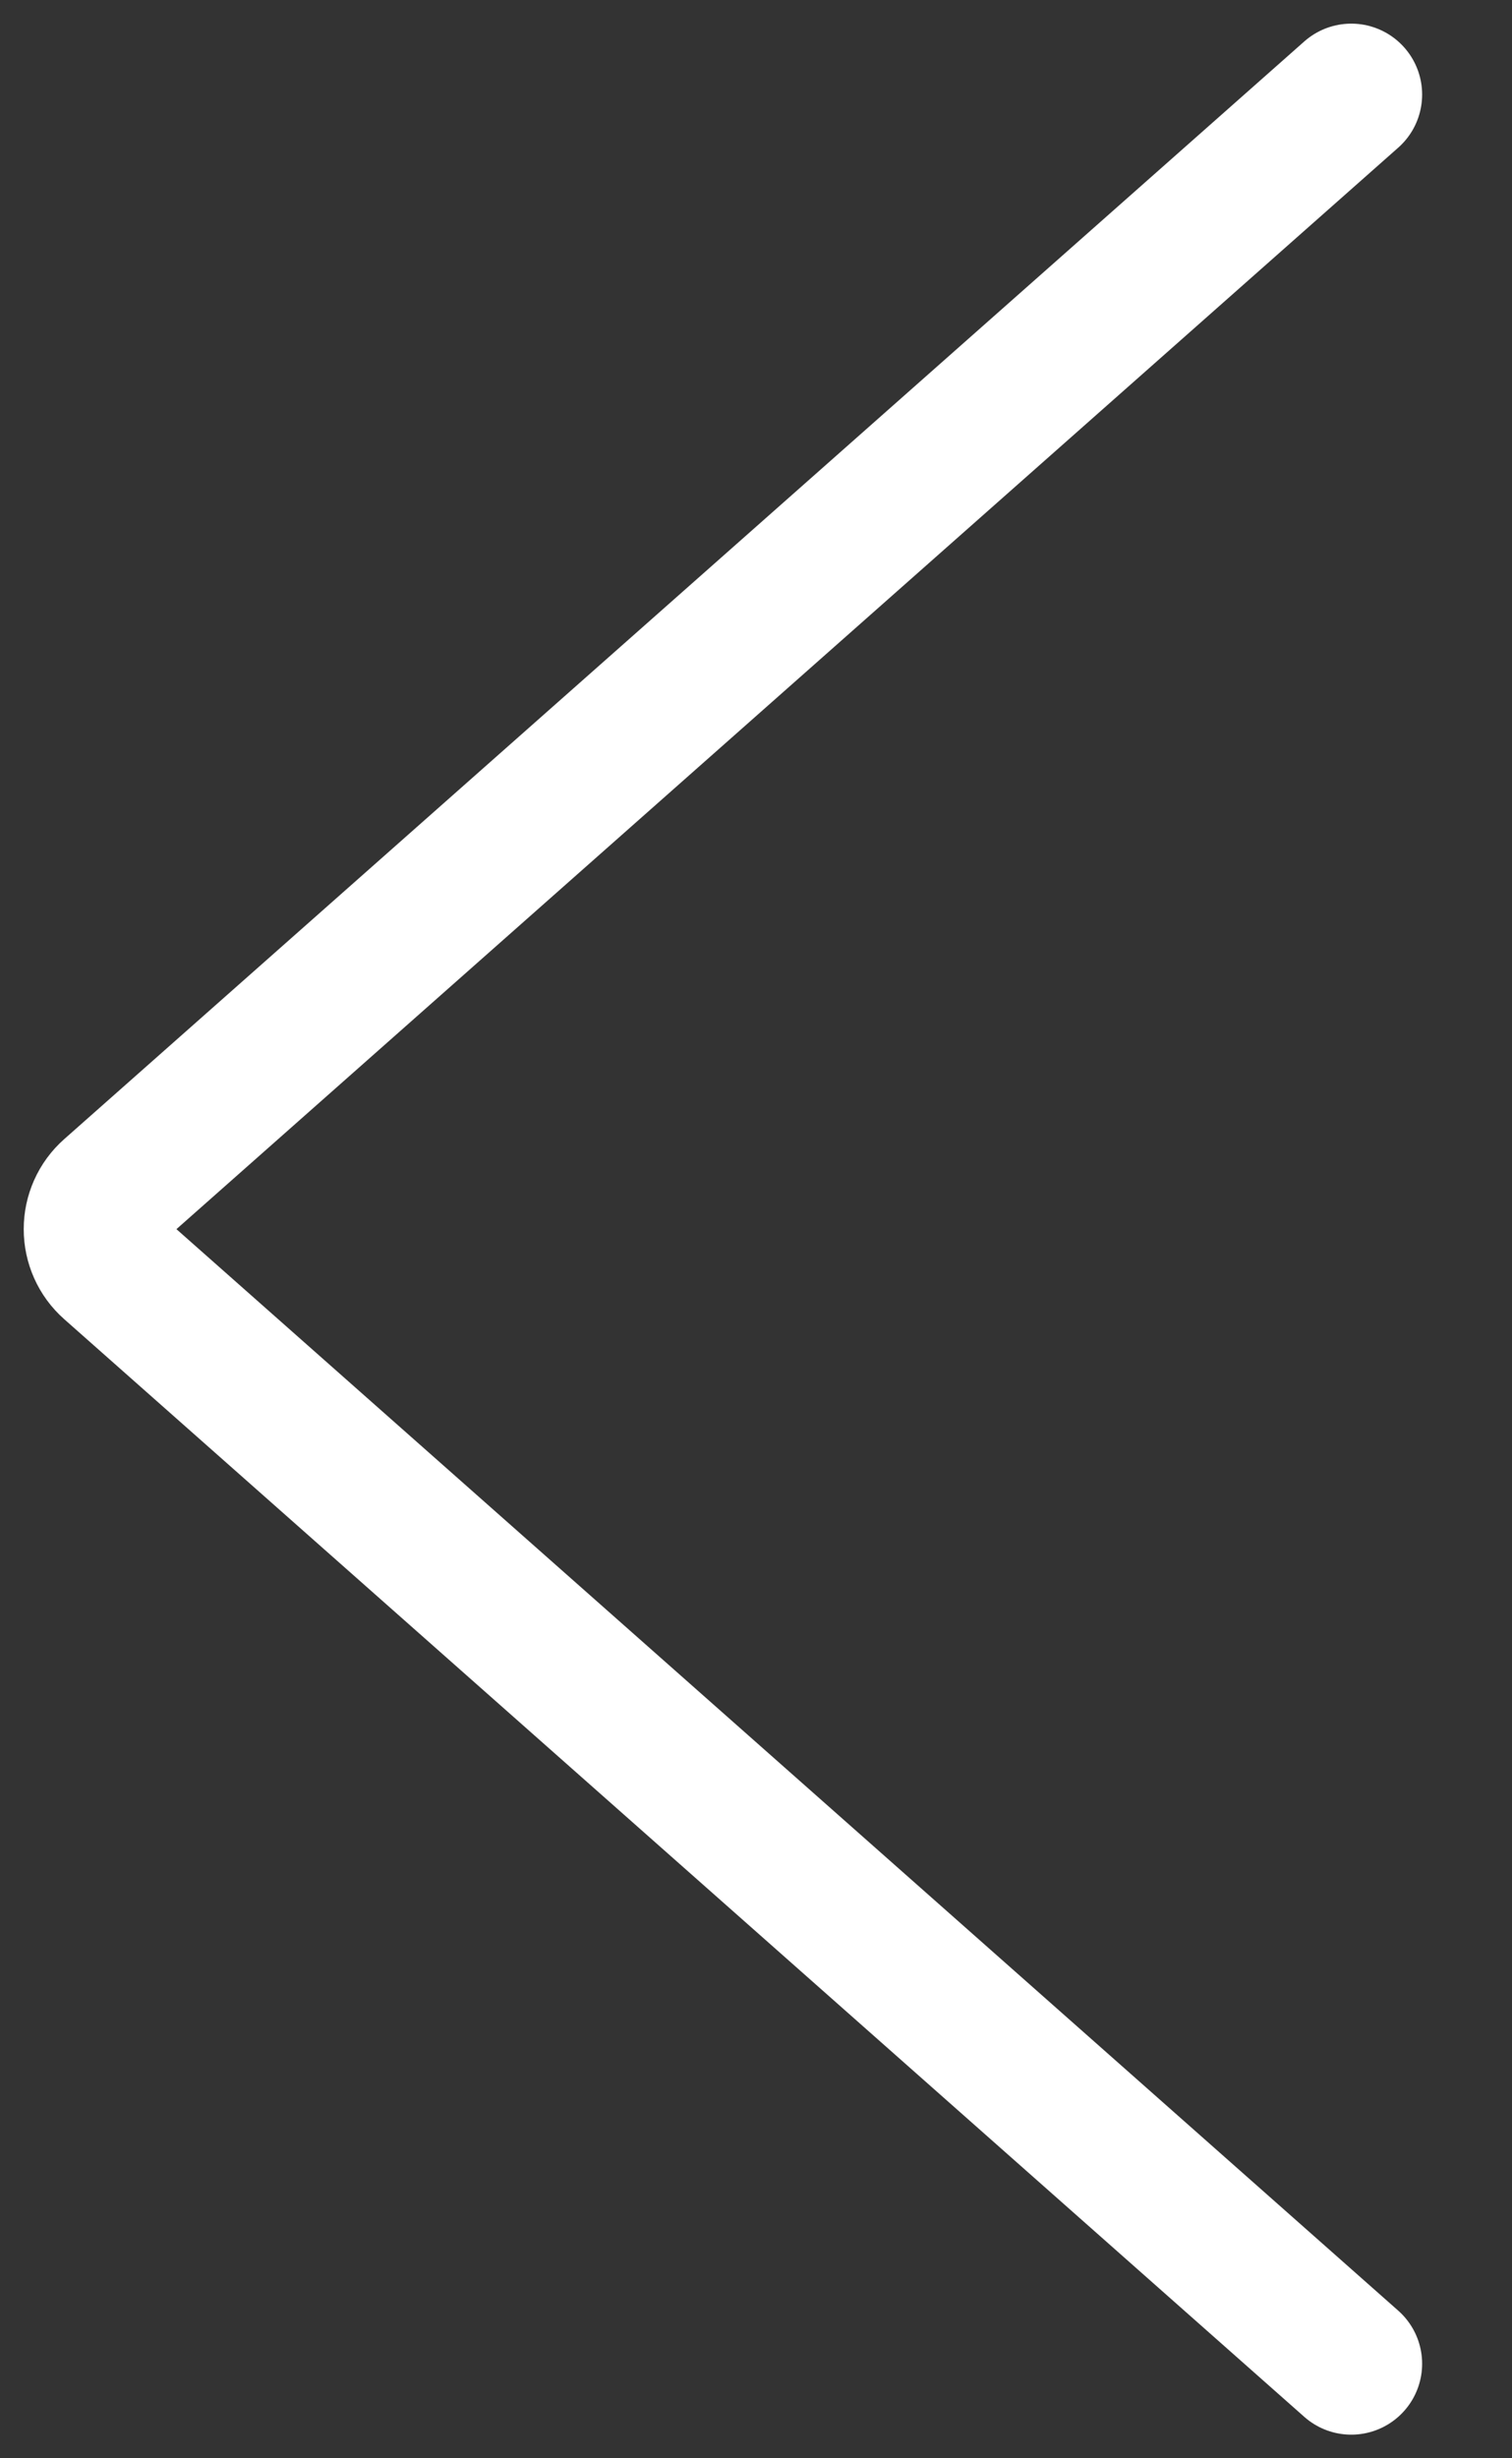 <svg width="16" height="26" viewBox="0 0 16 26" fill="none" xmlns="http://www.w3.org/2000/svg">
<rect x="0" y="0" width="16" height="26" fill="#333333" stroke="none"/>
<path d="M14.299 25L1.176 13.39C1.064 13.291 1.001 13.149 1.001 13C1.001 12.851 1.064 12.709 1.176 12.61L14.299 1" stroke="white" stroke-width="1.5" stroke-linecap="round" stroke-linejoin="round"/>
</svg>
